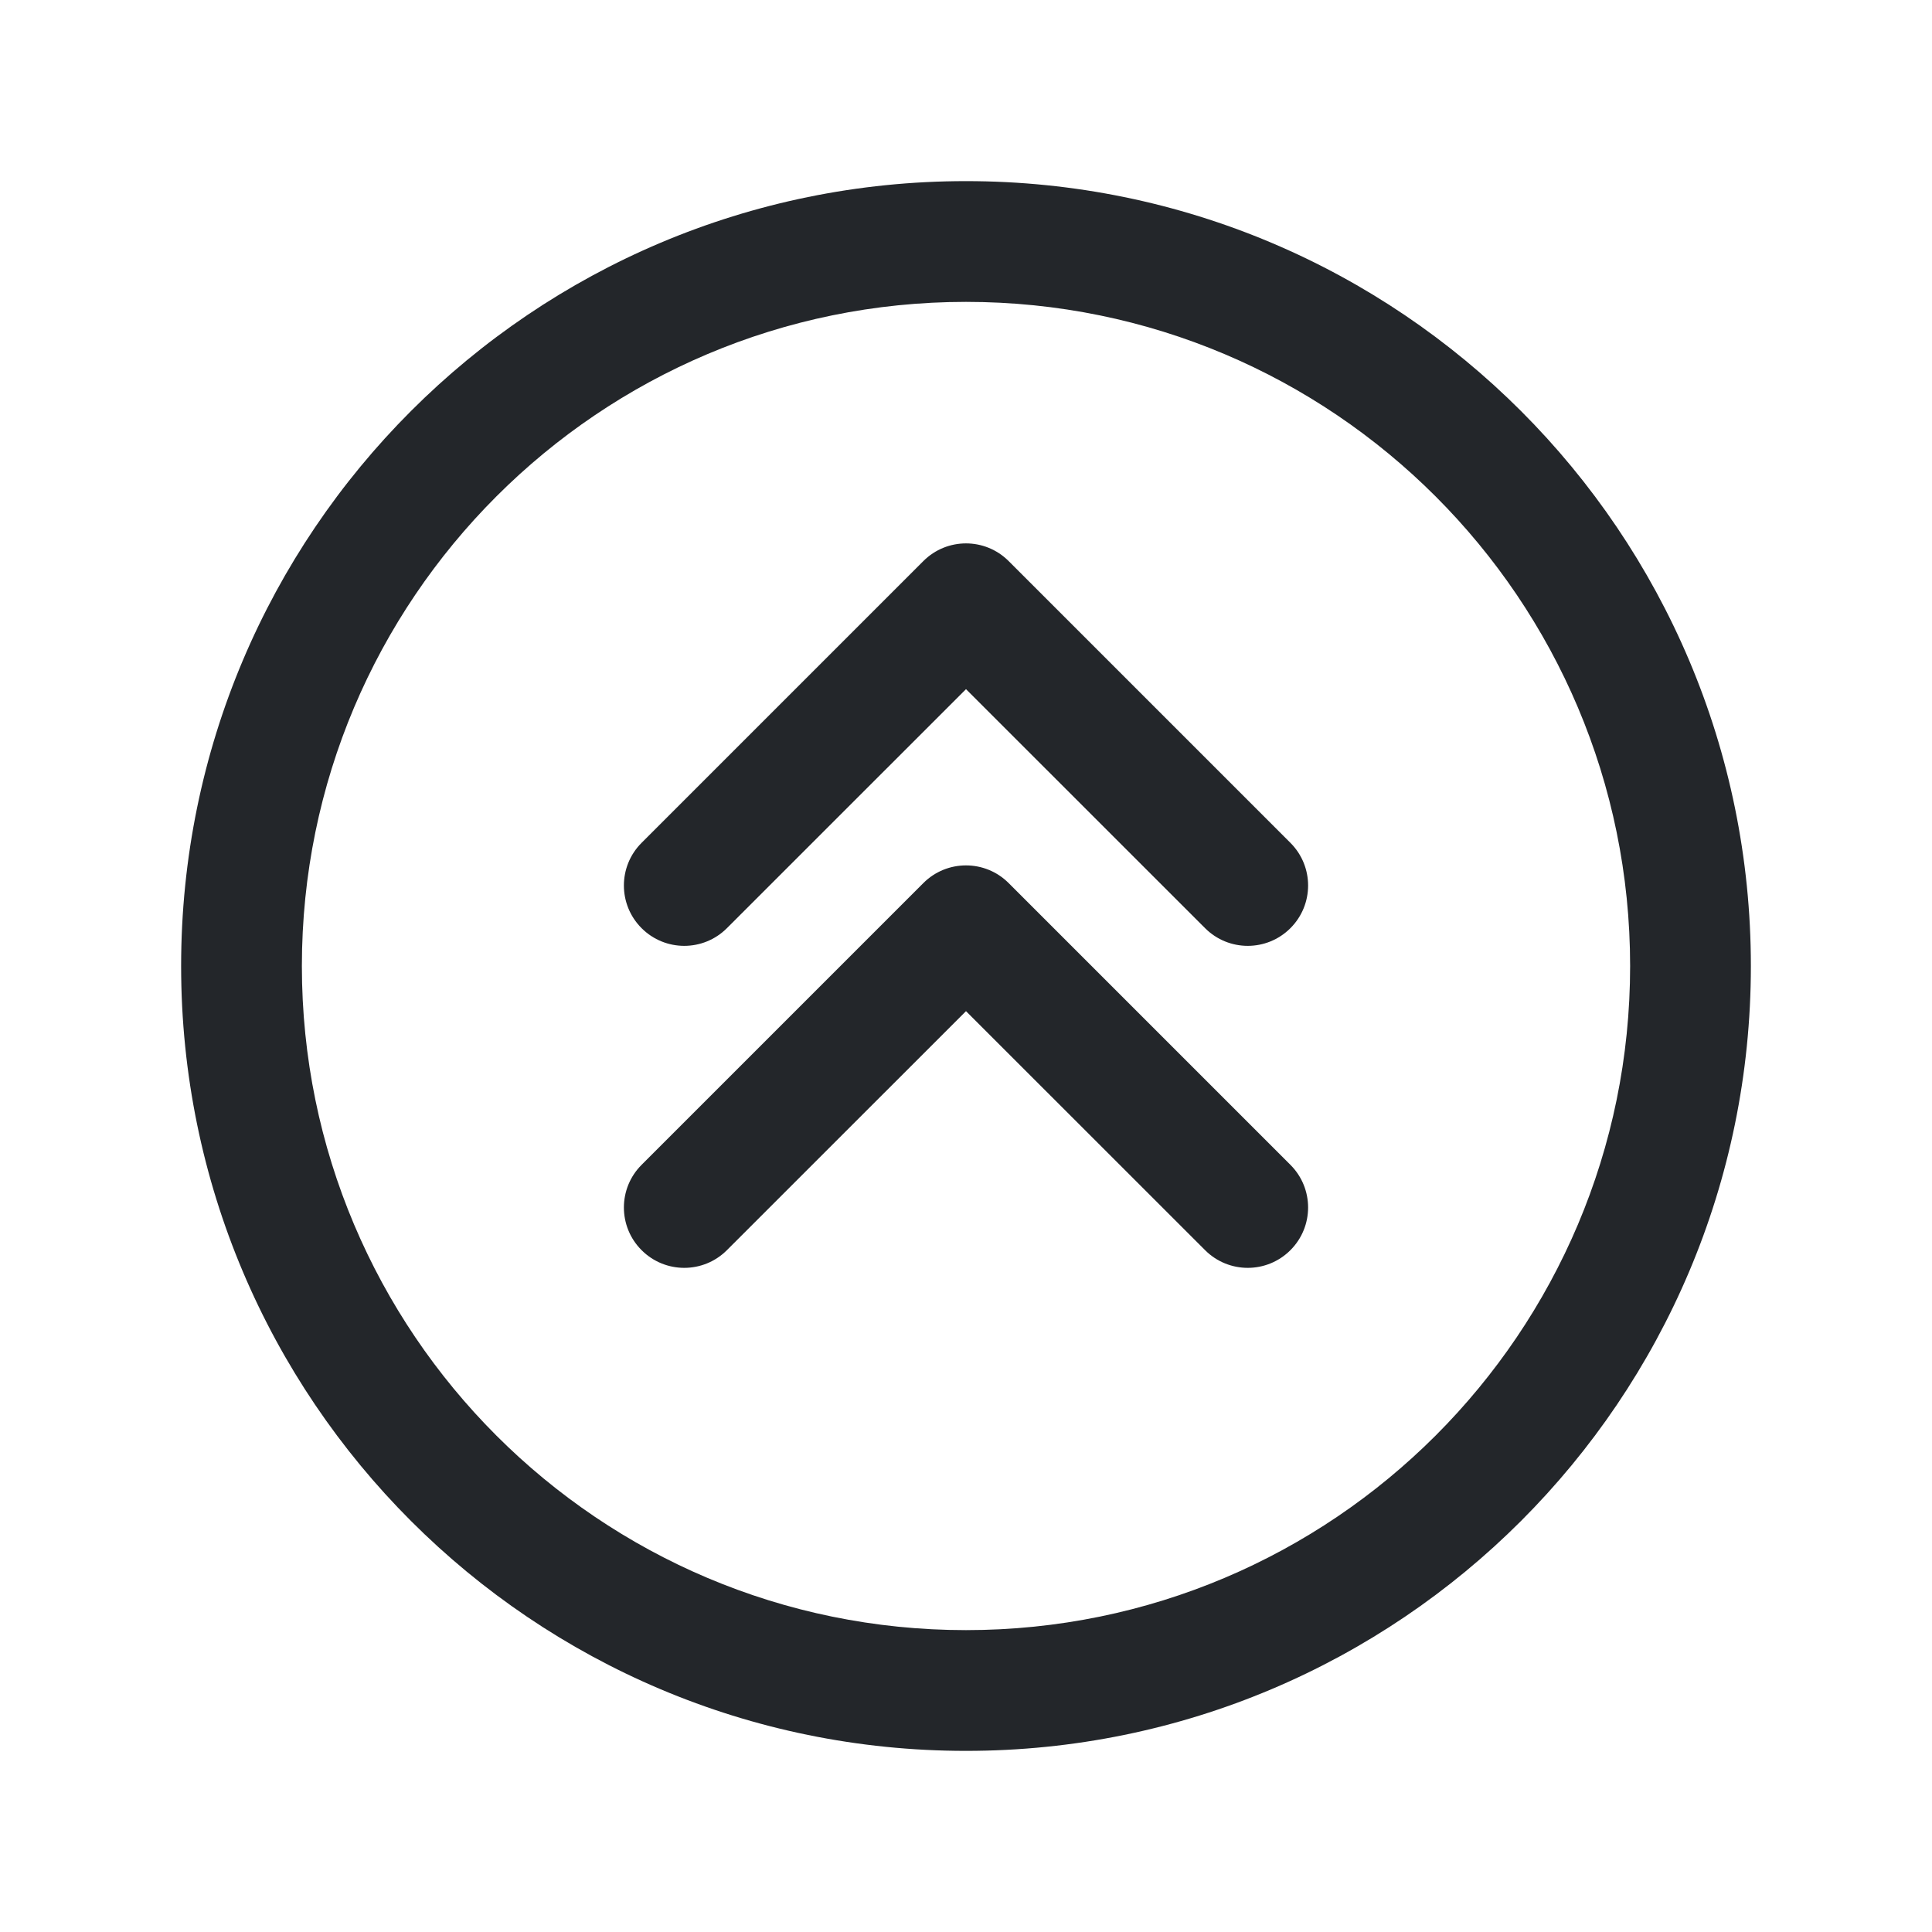 <svg width="24" height="24" viewBox="0 0 24 24" fill="none" xmlns="http://www.w3.org/2000/svg">
<path fill-rule="evenodd" clip-rule="evenodd" d="M12 3.75C7.444 3.75 3.75 7.444 3.75 12C3.75 16.556 7.444 20.25 12 20.25C16.556 20.25 20.25 16.556 20.25 12C20.25 7.444 16.556 3.75 12 3.75ZM2.25 12C2.25 6.615 6.615 2.25 12 2.25C17.385 2.25 21.75 6.615 21.75 12C21.75 17.385 17.385 21.75 12 21.75C6.615 21.75 2.25 17.385 2.25 12ZM12.53 10.97L16.03 14.47C16.323 14.763 16.323 15.237 16.03 15.53C15.737 15.823 15.263 15.823 14.97 15.53L12 12.561L9.03 15.53C8.737 15.823 8.263 15.823 7.97 15.53C7.677 15.237 7.677 14.763 7.97 14.47L11.47 10.97C11.763 10.677 12.237 10.677 12.53 10.97ZM12.53 6.97C12.237 6.677 11.763 6.677 11.47 6.97L7.97 10.47C7.677 10.763 7.677 11.237 7.97 11.53C8.263 11.823 8.737 11.823 9.03 11.53L12 8.561L14.97 11.53C15.263 11.823 15.737 11.823 16.03 11.53C16.323 11.237 16.323 10.763 16.03 10.47L12.53 6.97Z" fill="#23262A"/>
</svg>
